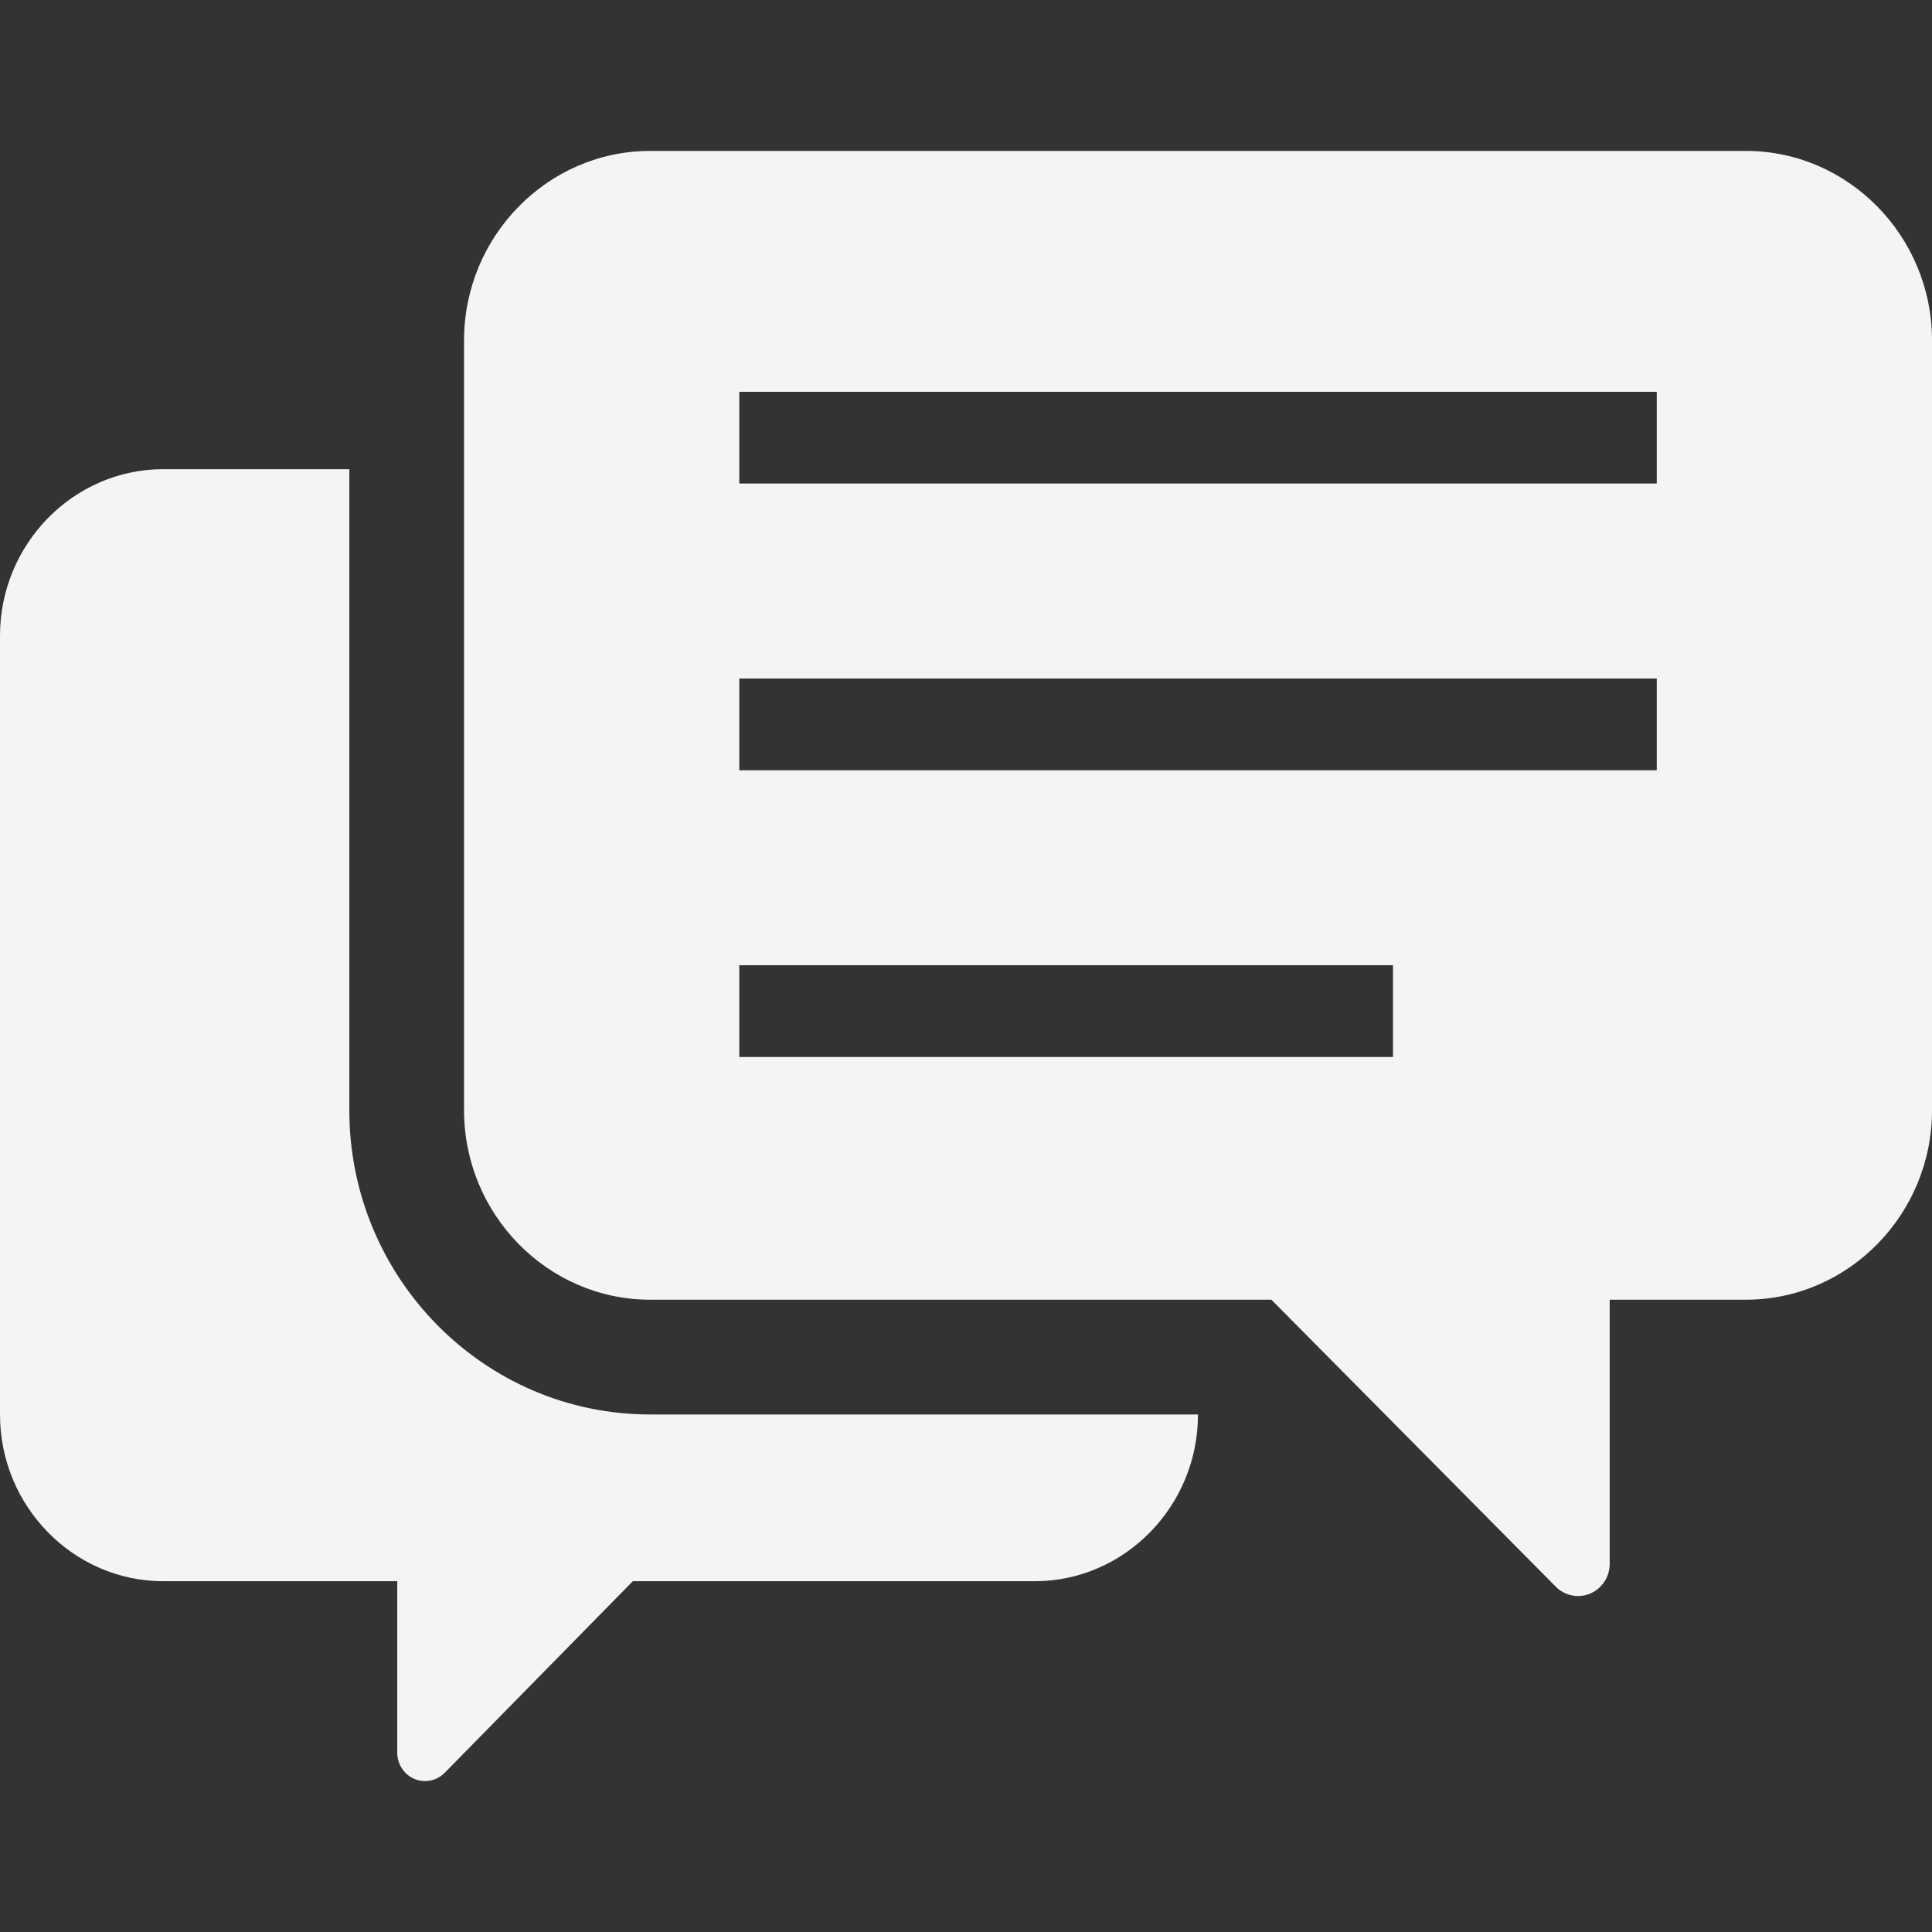 <?xml version="1.0" encoding="utf-8"?>

<!DOCTYPE svg PUBLIC "-//W3C//DTD SVG 1.1//EN" "http://www.w3.org/Graphics/SVG/1.1/DTD/svg11.dtd">
<!-- Uploaded to: SVG Repo, www.svgrepo.com, Generator: SVG Repo Mixer Tools -->
<svg height="800px" width="800px" version="1.1" id="_x32_" xmlns="http://www.w3.org/2000/svg" xmlns:xlink="http://www.w3.org/1999/xlink" 
	 viewBox="0 0 512 512"  xml:space="preserve">
<rect x="0" y="0" width="512" height="512" fill="#333333" stroke="none"/>
<style type="text/css">
	.st0{fill:#f4f4f4;}
</style>
<g>
	<path class="st0" d="M92.574,294.24V124.336H43.277C19.449,124.336,0,144.213,0,168.467v206.44
		c0,24.254,19.449,44.133,43.277,44.133h62v45.469c0,3.041,1.824,5.777,4.559,6.932c2.736,1.154,5.957,0.486,8.023-1.641
		l49.844-50.76h106.494c23.828,0,43.279-19.879,43.279-44.133v-0.061H172.262C128.314,374.846,92.574,338.676,92.574,294.24z"/>
	<path class="st0" d="M462.717,40H172.26c-27.105,0-49.283,22.59-49.283,50.197v204.037c0,27.61,22.178,50.199,49.283,50.199
		h164.668l75.348,76.033c2.399,2.442,6.004,3.172,9.135,1.852c3.133-1.322,5.176-4.434,5.176-7.887v-69.998h36.131
		c27.106,0,49.283-22.59,49.283-50.199V90.197C512,62.59,489.822,40,462.717,40z M369.156,280.115H195.92v-24.316h173.236V280.115z
		 M439.058,204.129H195.92v-24.314h243.138V204.129z M439.058,128.143H195.92v-24.315h243.138V128.143z"/>
</g>
</svg>